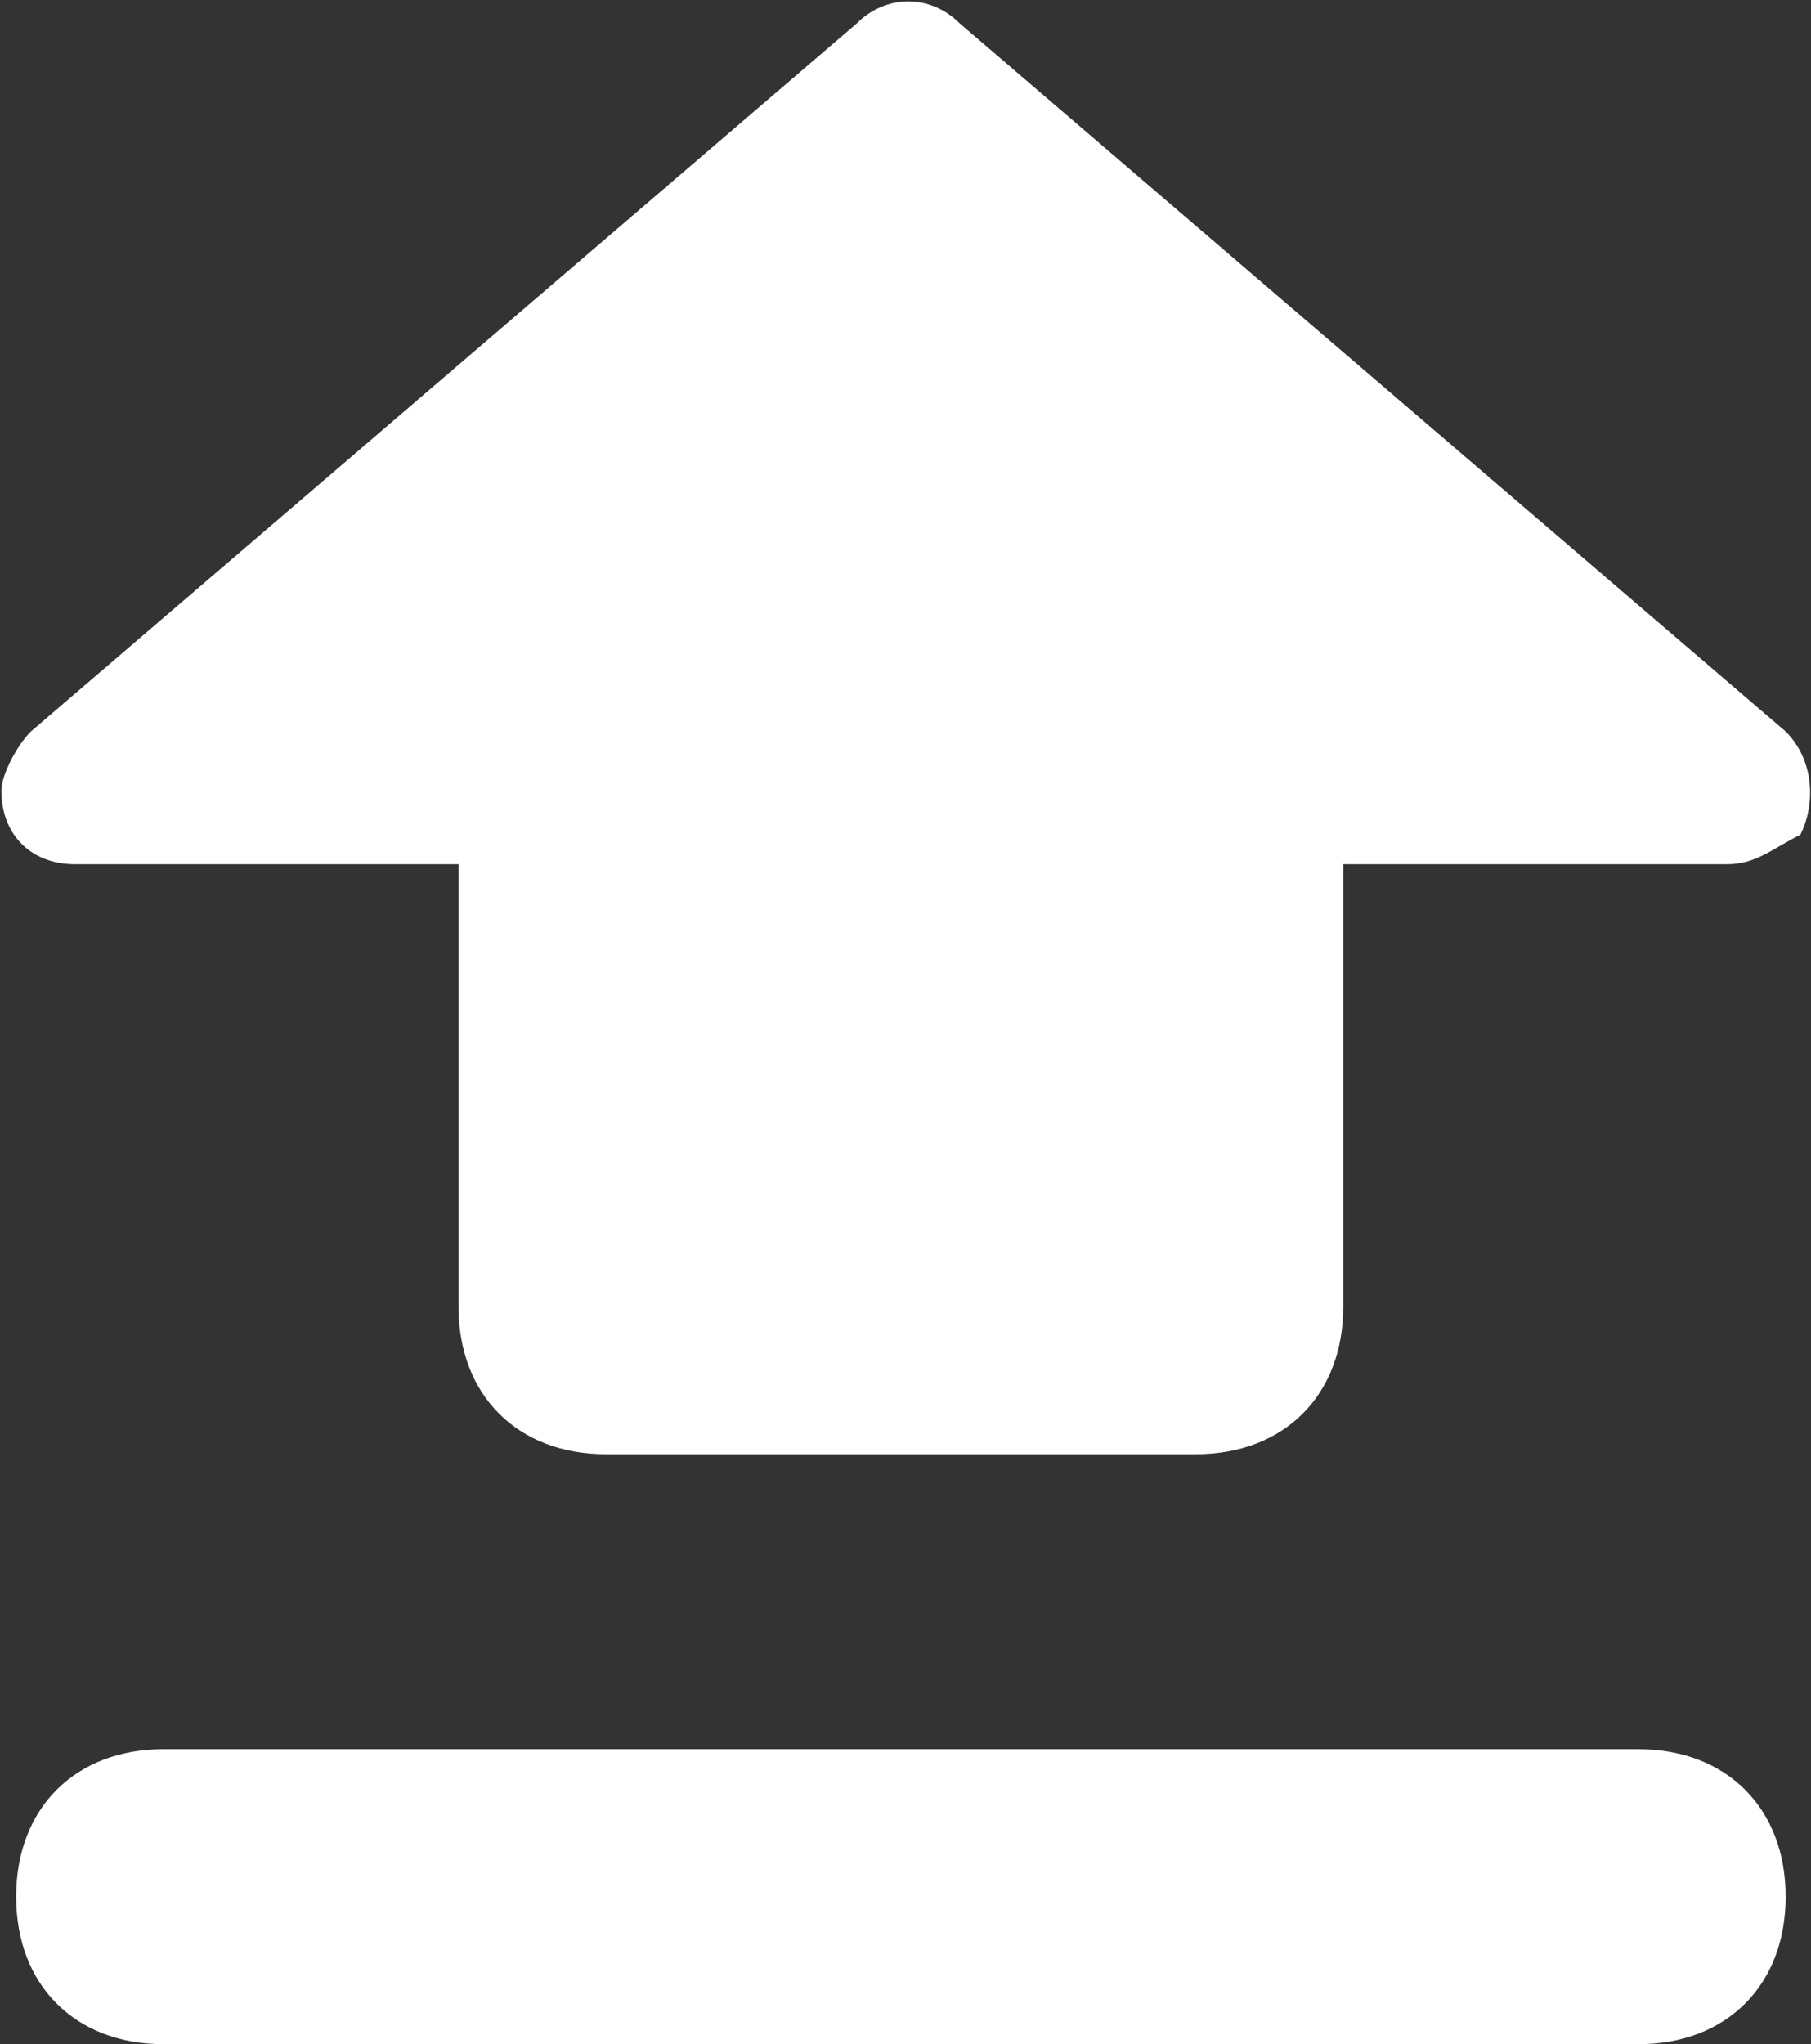 <?xml version="1.0" encoding="UTF-8"?>
<svg width="786px" height="887px" viewBox="0 0 786 887" version="1.1" xmlns="http://www.w3.org/2000/svg" xmlns:xlink="http://www.w3.org/1999/xlink">
    <rect x="0" y="0" width="786" height="887" fill="#333333" stroke="none"/>
    <!-- Generator: Sketch 61.2 (89653) - https://sketch.com -->
    <title>bili-general_upload</title>
    <desc>Created with Sketch.</desc>
    <g id="icons" stroke="none" stroke-width="1" fill="none" fill-rule="evenodd">
        <g id="Artboard" transform="translate(-1828, -10288)" fill="#FFFFFF" fill-rule="nonzero">
            <g id="bili-general_upload" transform="translate(1828, 10288)">
                <path d="M583,375 L583,567 C583,605.4 557.4,631 519,631 L263,631 C224.6,631 199,605.4 199,567 L199,375 L32.6,375 C13.4,375 0.6,362.2 0.6,343 C0.6,336.6 7,323.8 13.4,317.4 L371.8,10.2 C384.6,-2.6 403.8,-2.6 416.6,10.2 L775,317.4 C787.8,330.2 787.8,349.4 781.4,362.2 C768.6,368.6 762.2,375 749.4,375 L583,375 Z M71,759 L711,759 C749.4,759 775,784.6 775,823 C775,861.4 749.4,887 711,887 L71,887 C32.6,887 7,861.4 7,823 C7,784.6 32.6,759 71,759 Z" id="Shape"></path>
            </g>
        </g>
    </g>
</svg>